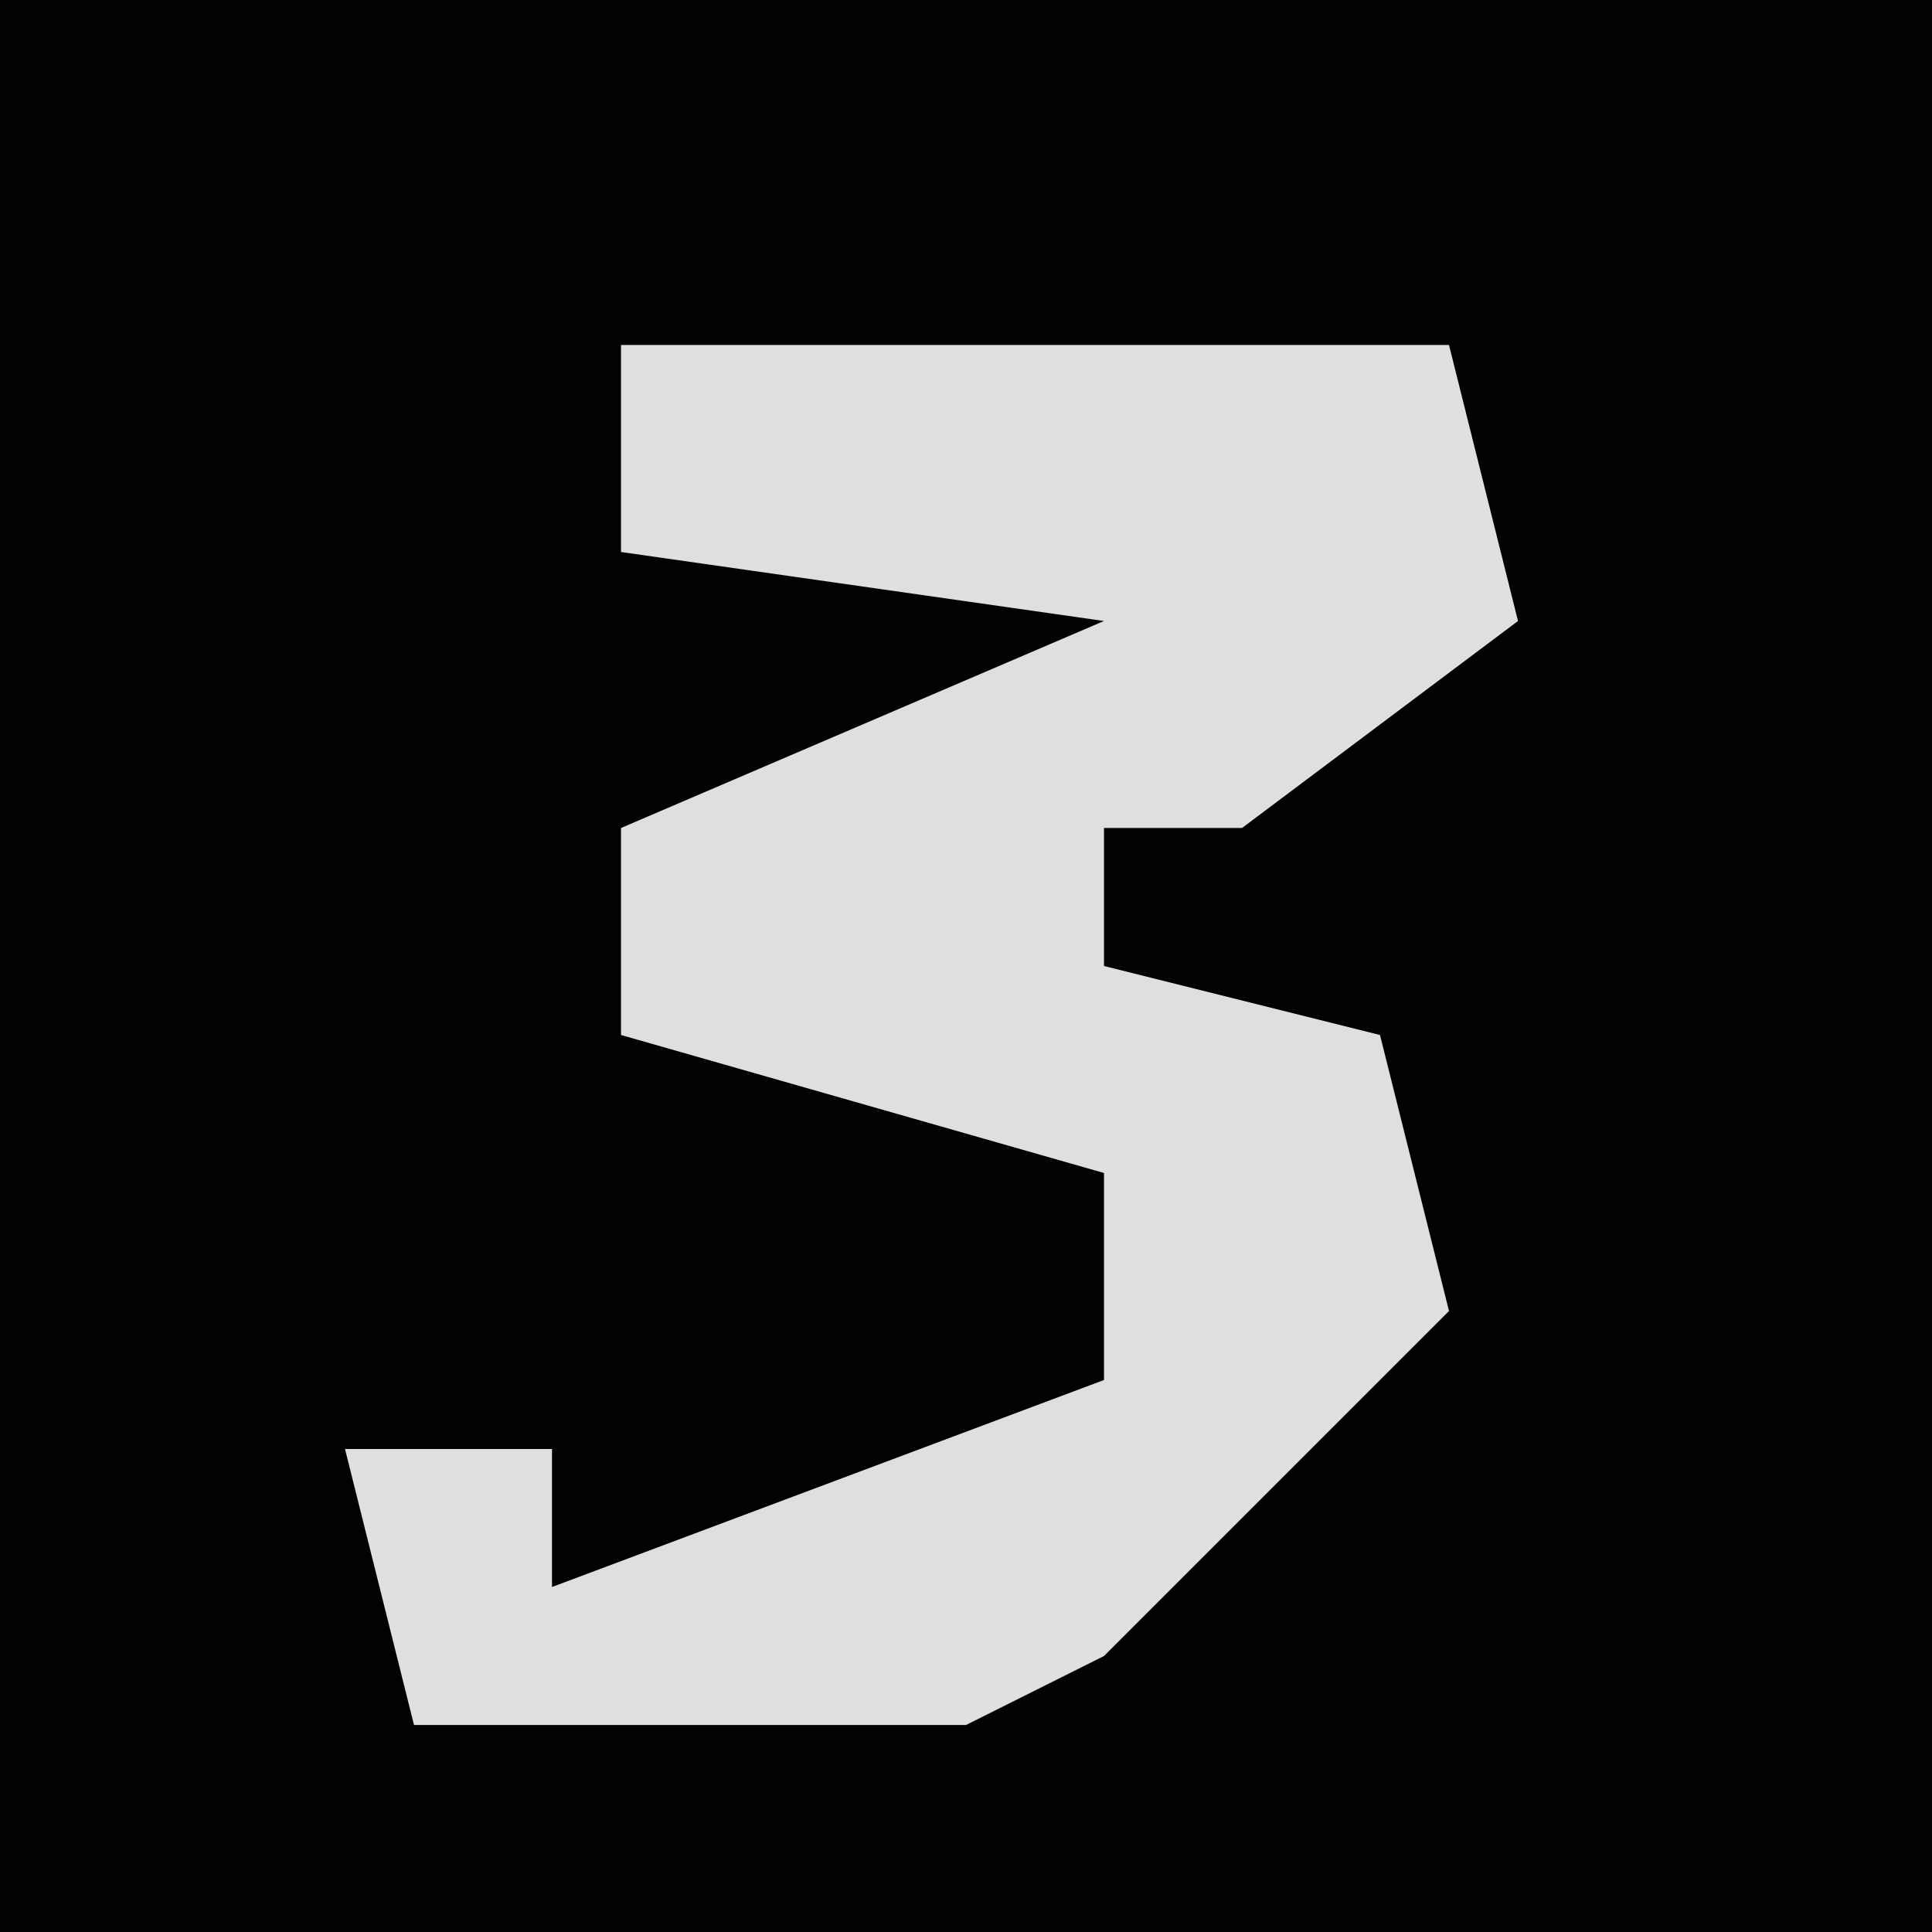 <?xml version="1.0" encoding="UTF-8"?>
<svg version="1.1" xmlns="http://www.w3.org/2000/svg" width="28" height="28">
<path d="M0,0 L28,0 L28,28 L0,28 Z " fill="#020202" transform="translate(0,0)"/>
<path d="M0,0 L12,0 L13,4 L9,7 L7,7 L7,9 L11,10 L12,14 L7,19 L5,20 L-3,20 L-4,16 L-1,16 L-1,18 L7,15 L7,12 L0,10 L0,7 L7,4 L0,3 Z " fill="#DFDFDF" transform="translate(9,5)"/>
</svg>
